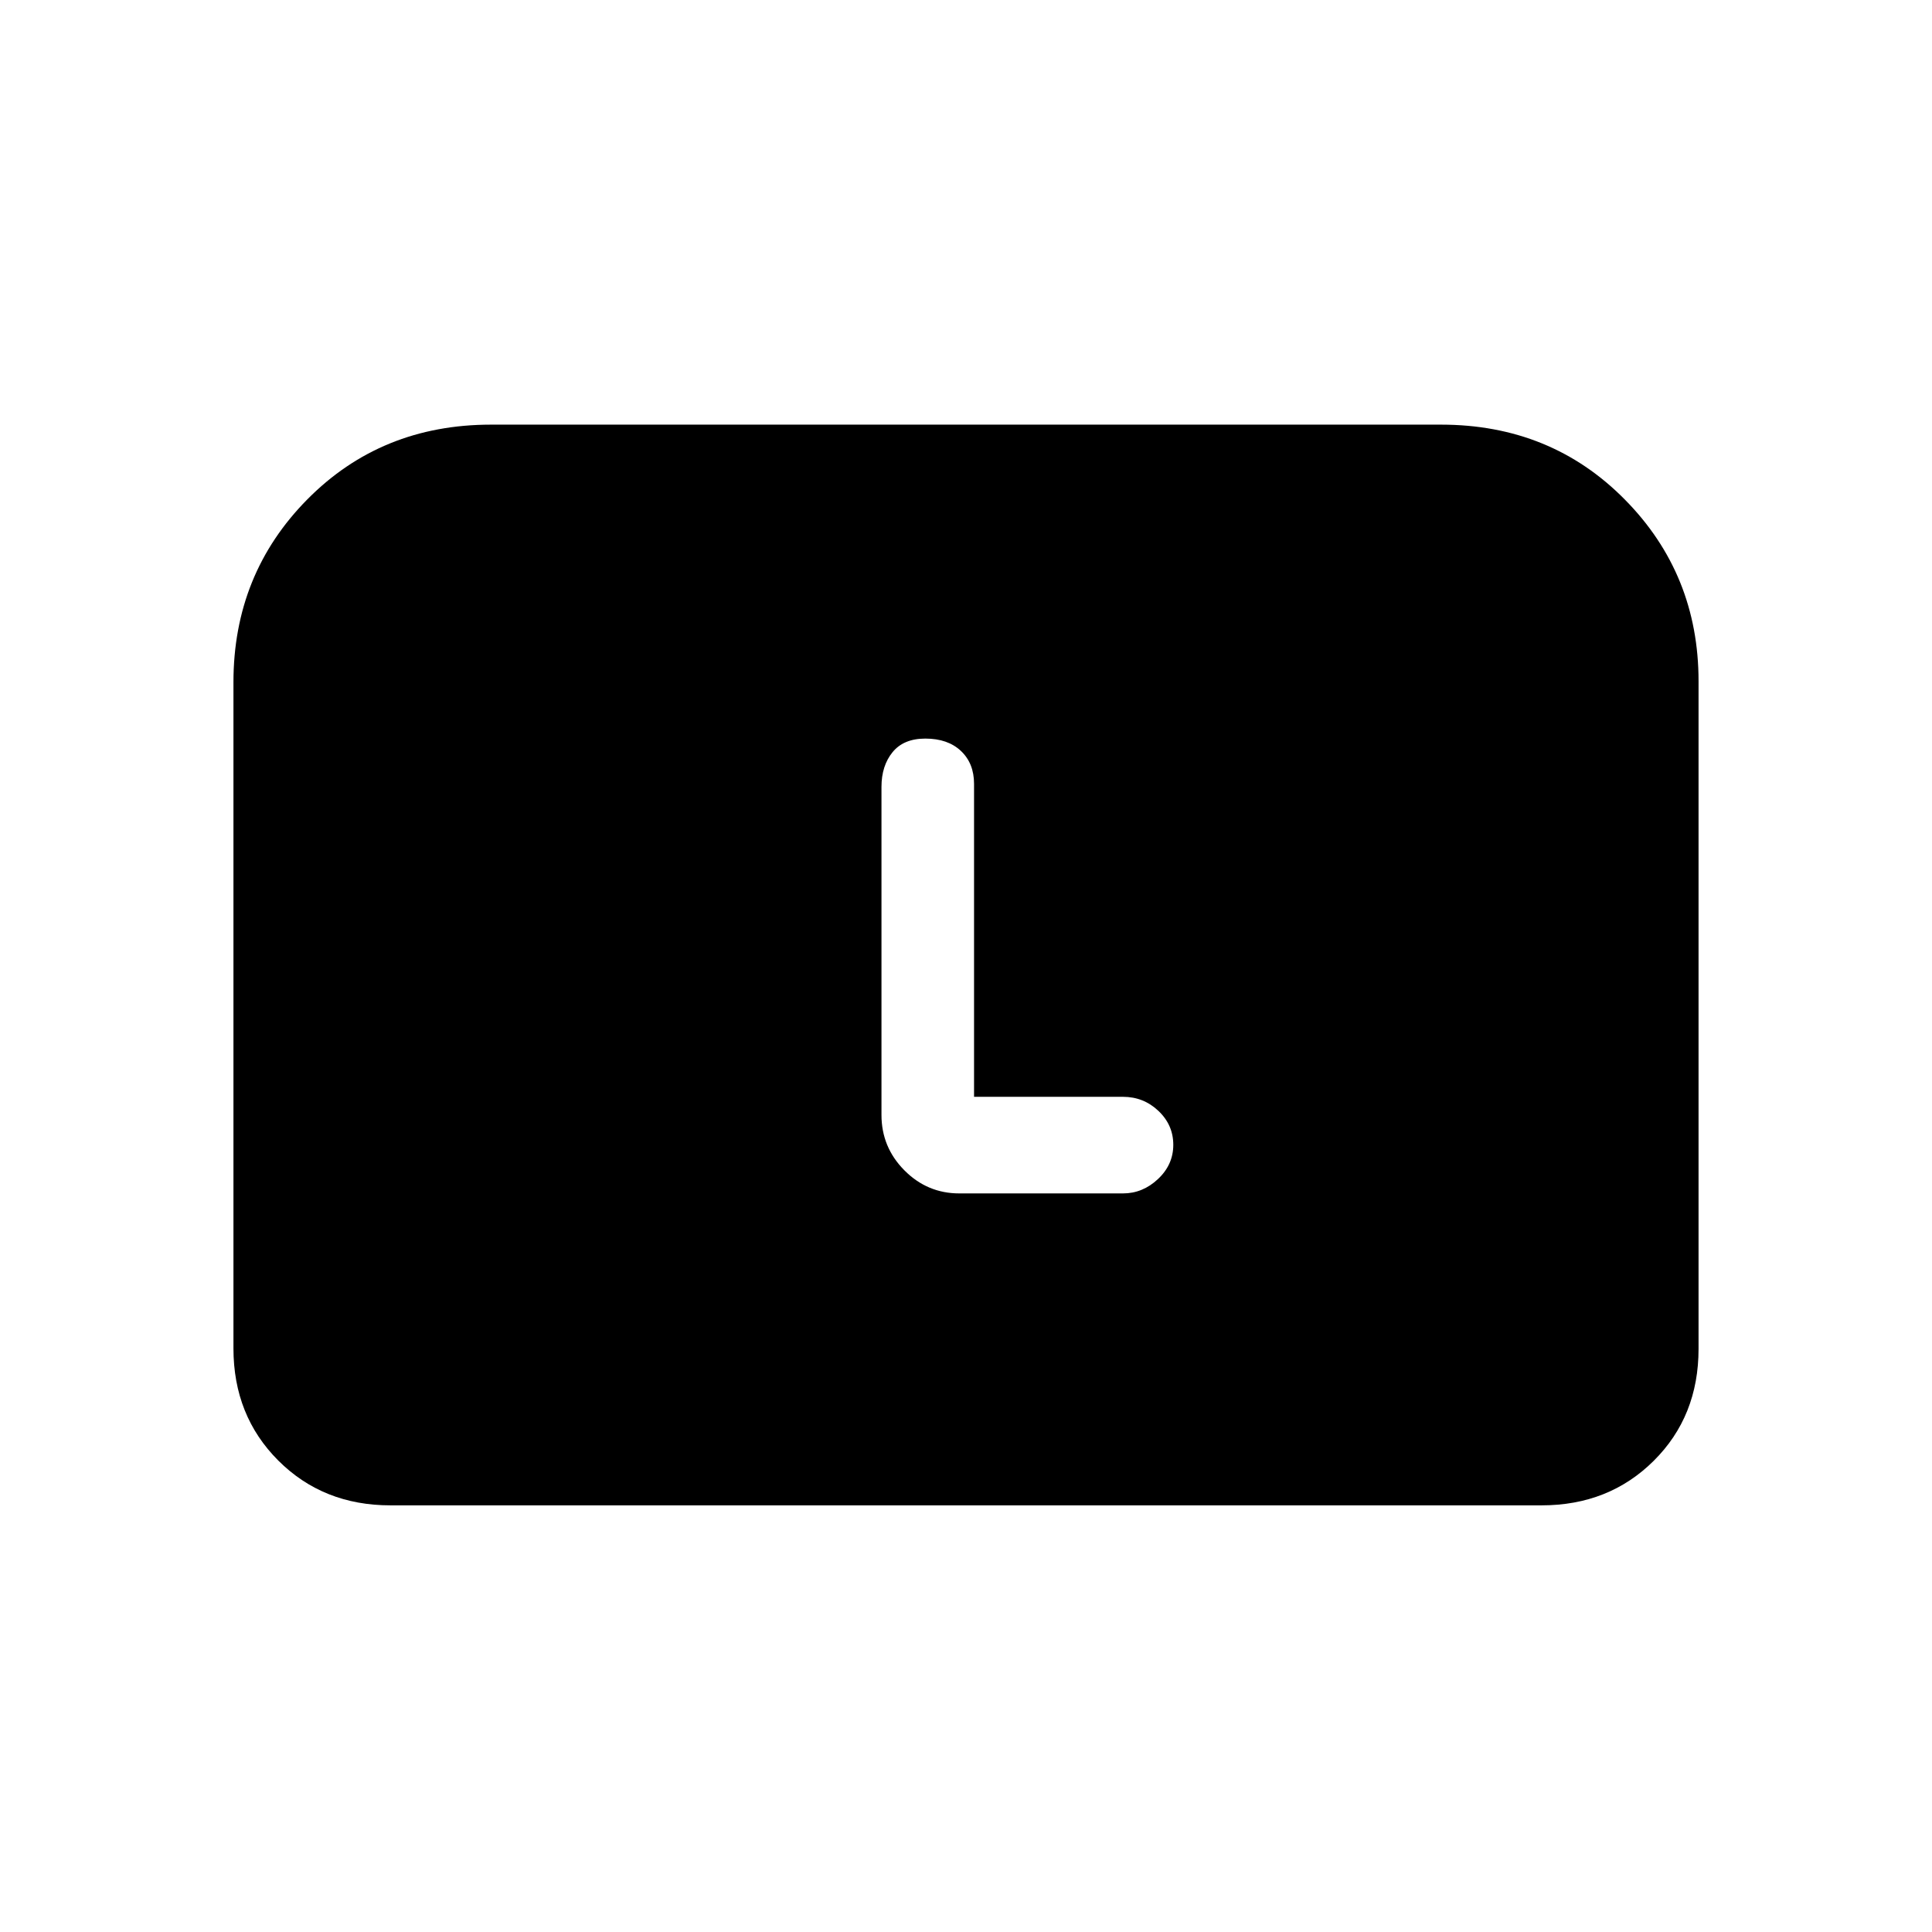 <svg xmlns="http://www.w3.org/2000/svg" height="20" viewBox="0 -960 960 960" width="20"><path d="M116-290v-331q0-53.74 36.72-90.87T244-749h472q54.56 0 91.28 37.13T844-621.48v331.72q0 33.51-22.28 55.63Q799.45-212 766-212H194q-33.45 0-55.73-22.27Q116-256.55 116-290Zm368-125v-155.5q0-10.2-6.51-16.35-6.5-6.15-17.7-6.15-10.79 0-16.29 6.76T438-569v163q0 16.05 11.38 27.52Q460.76-367 476.68-367H558q9.81 0 17.4-7.14 7.6-7.13 7.6-17 0-9.86-7.38-16.86-7.39-7-17.62-7h-74Z"/></svg>